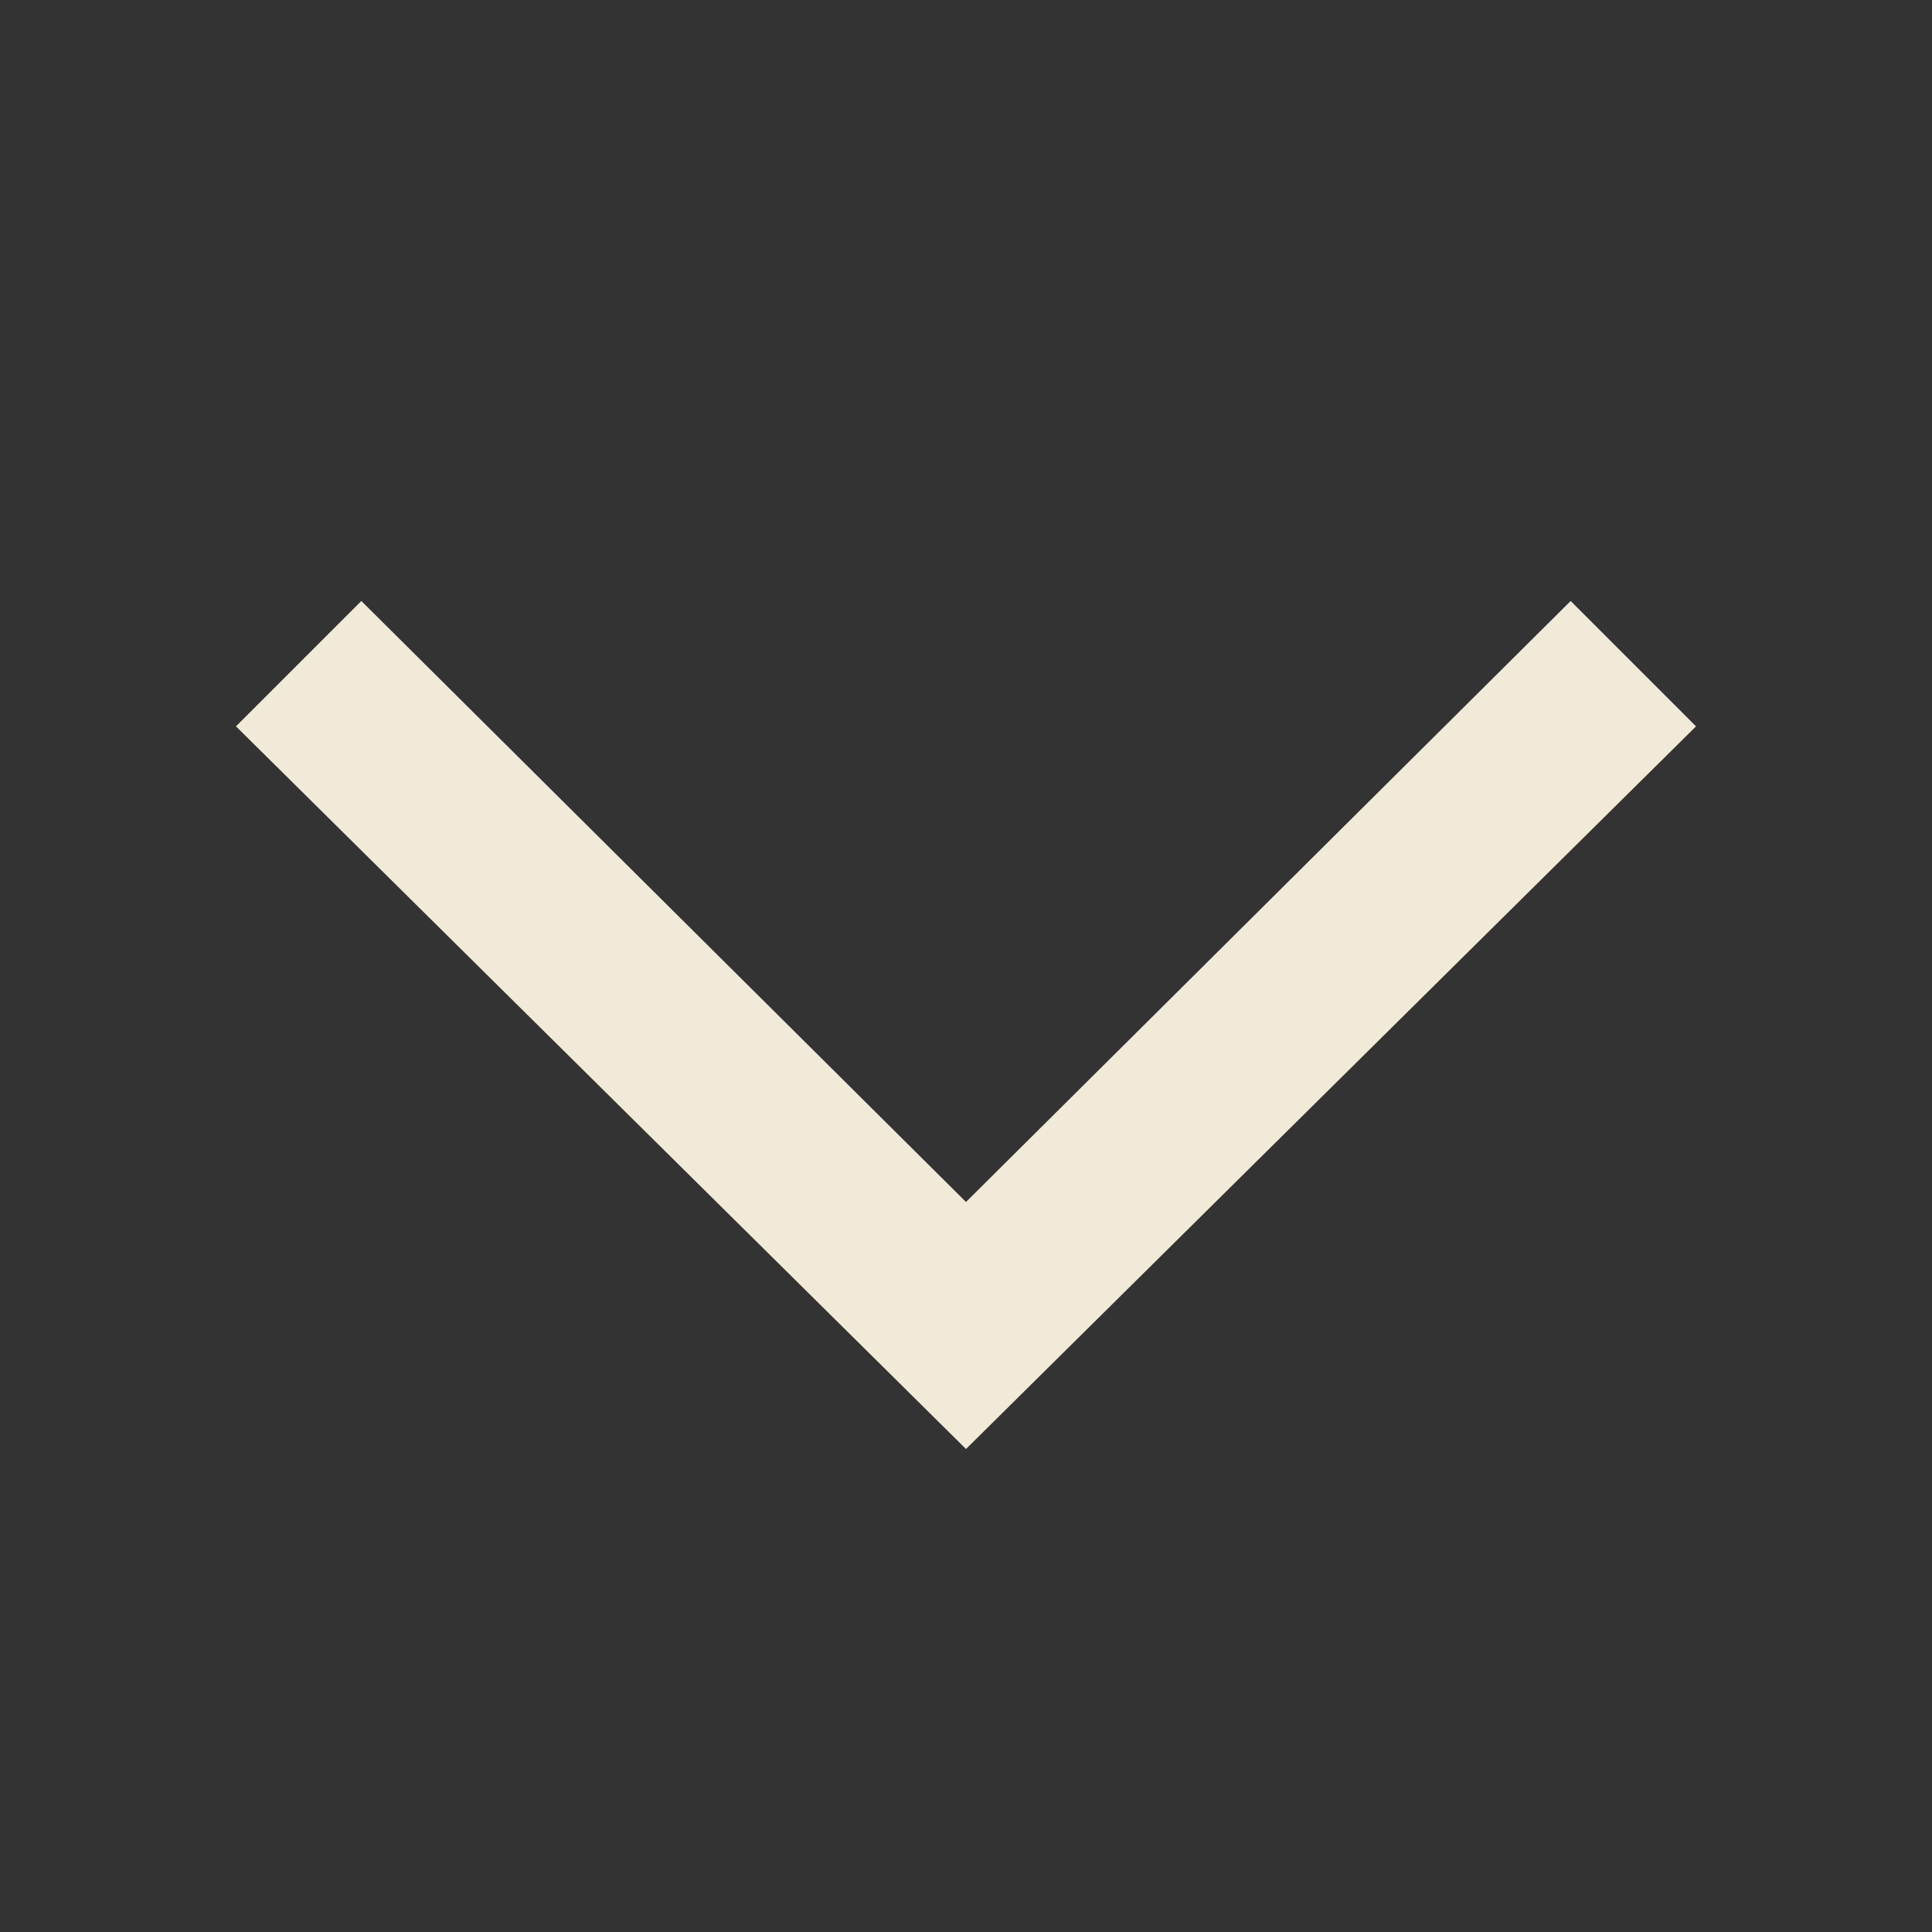 <?xml version="1.0" encoding="utf-8"?>
<!-- License: PD. Made by stephenhutchings: https://github.com/stephenhutchings/microns -->
<svg fill="#F2EAD8" width="20px" height="20px" viewBox="0 -6 524 524" xmlns="http://www.w3.org/2000/svg" ><rect x="0" y="-6" width="524" height="524" fill="#333333" stroke="none"/><title>down</title><path d="M64 191L98 157 262 320 426 157 460 191 262 387 64 191Z" /></svg>